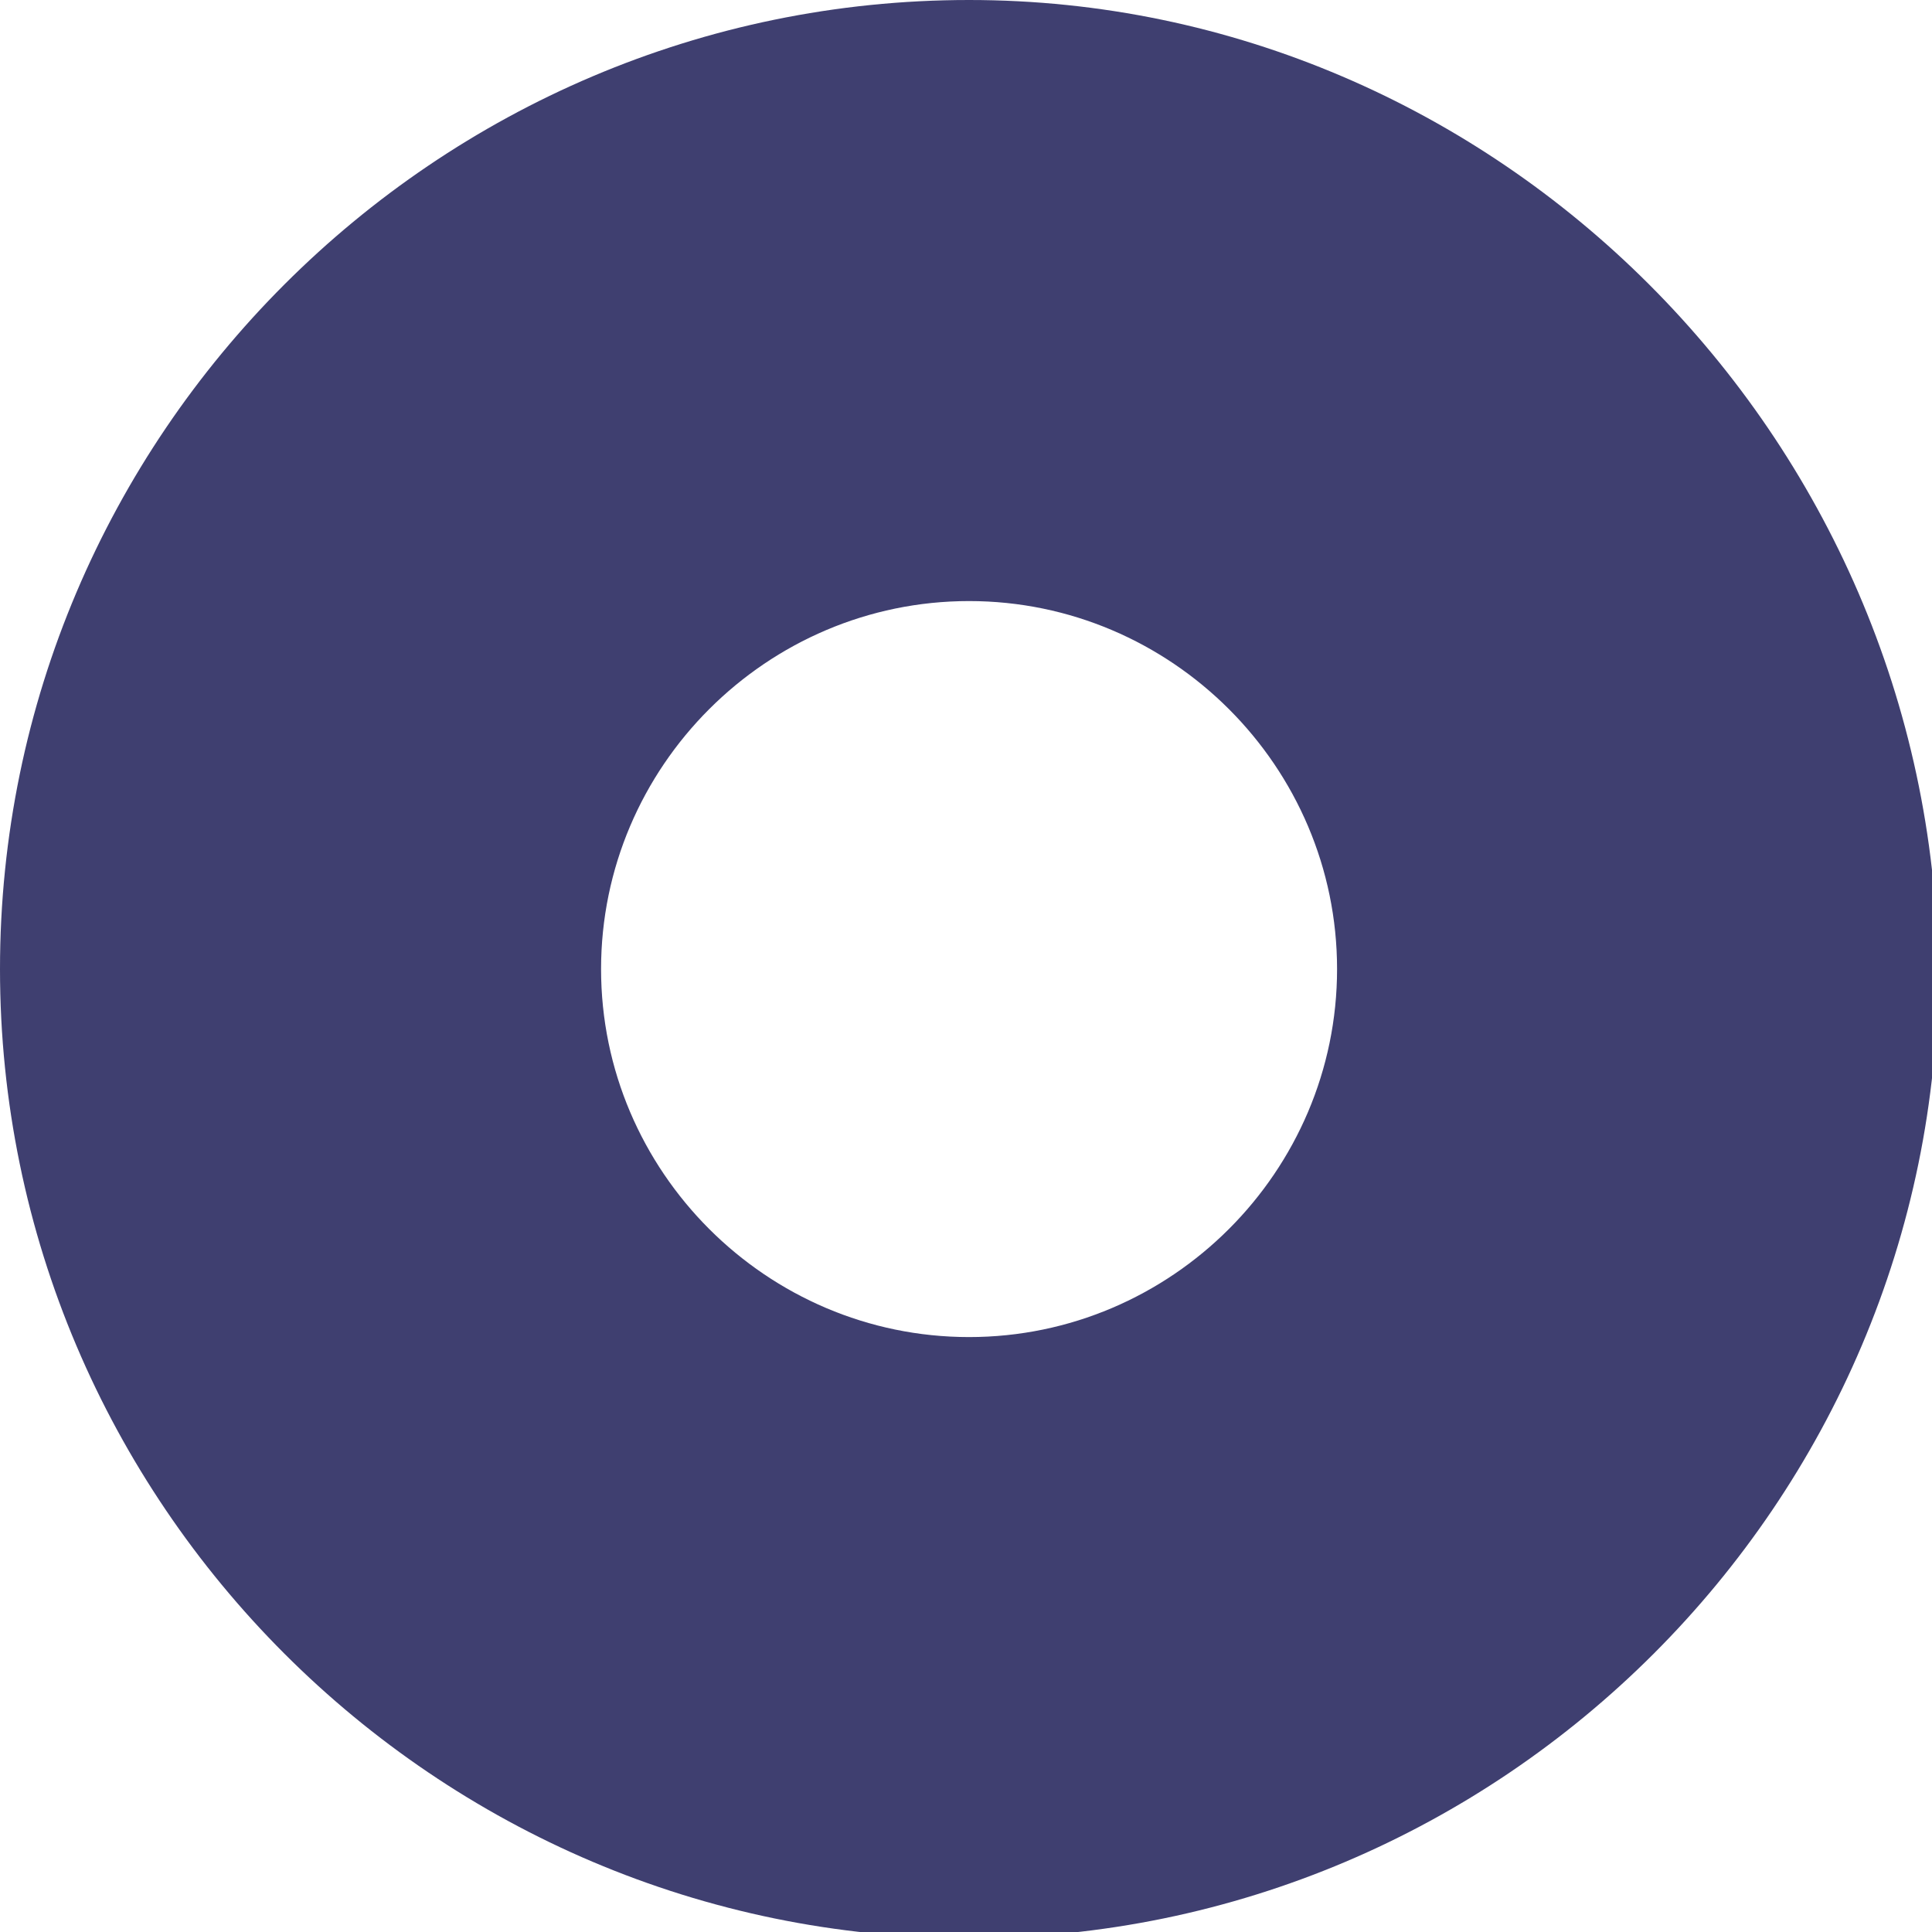 <?xml version="1.0" encoding="utf-8"?>
<!-- Generator: Adobe Illustrator 24.0.1, SVG Export Plug-In . SVG Version: 6.00 Build 0)  -->
<svg version="1.1" id="Layer_1" xmlns="http://www.w3.org/2000/svg" xmlns:xlink="http://www.w3.org/1999/xlink" x="0px" y="0px"
	 viewBox="0 0 31.5 31.5" style="enable-background:new 0 0 31.5 31.5;" xml:space="preserve">
<style type="text/css">
	.st0{fill:#3F3F70;}
</style>
<title>Record_2</title>
<path class="st0" d="M15.8,0C7.1,0,0,7.1,0,15.8s7.1,15.8,15.8,15.8s15.8-7.1,15.8-15.8C31.5,7.1,24.4,0,15.8,0z M15.8,21.8
	c-3.3,0-6-2.7-6-6s2.7-6,6-6s6,2.7,6,6S19.1,21.8,15.8,21.8z"/>
</svg>
